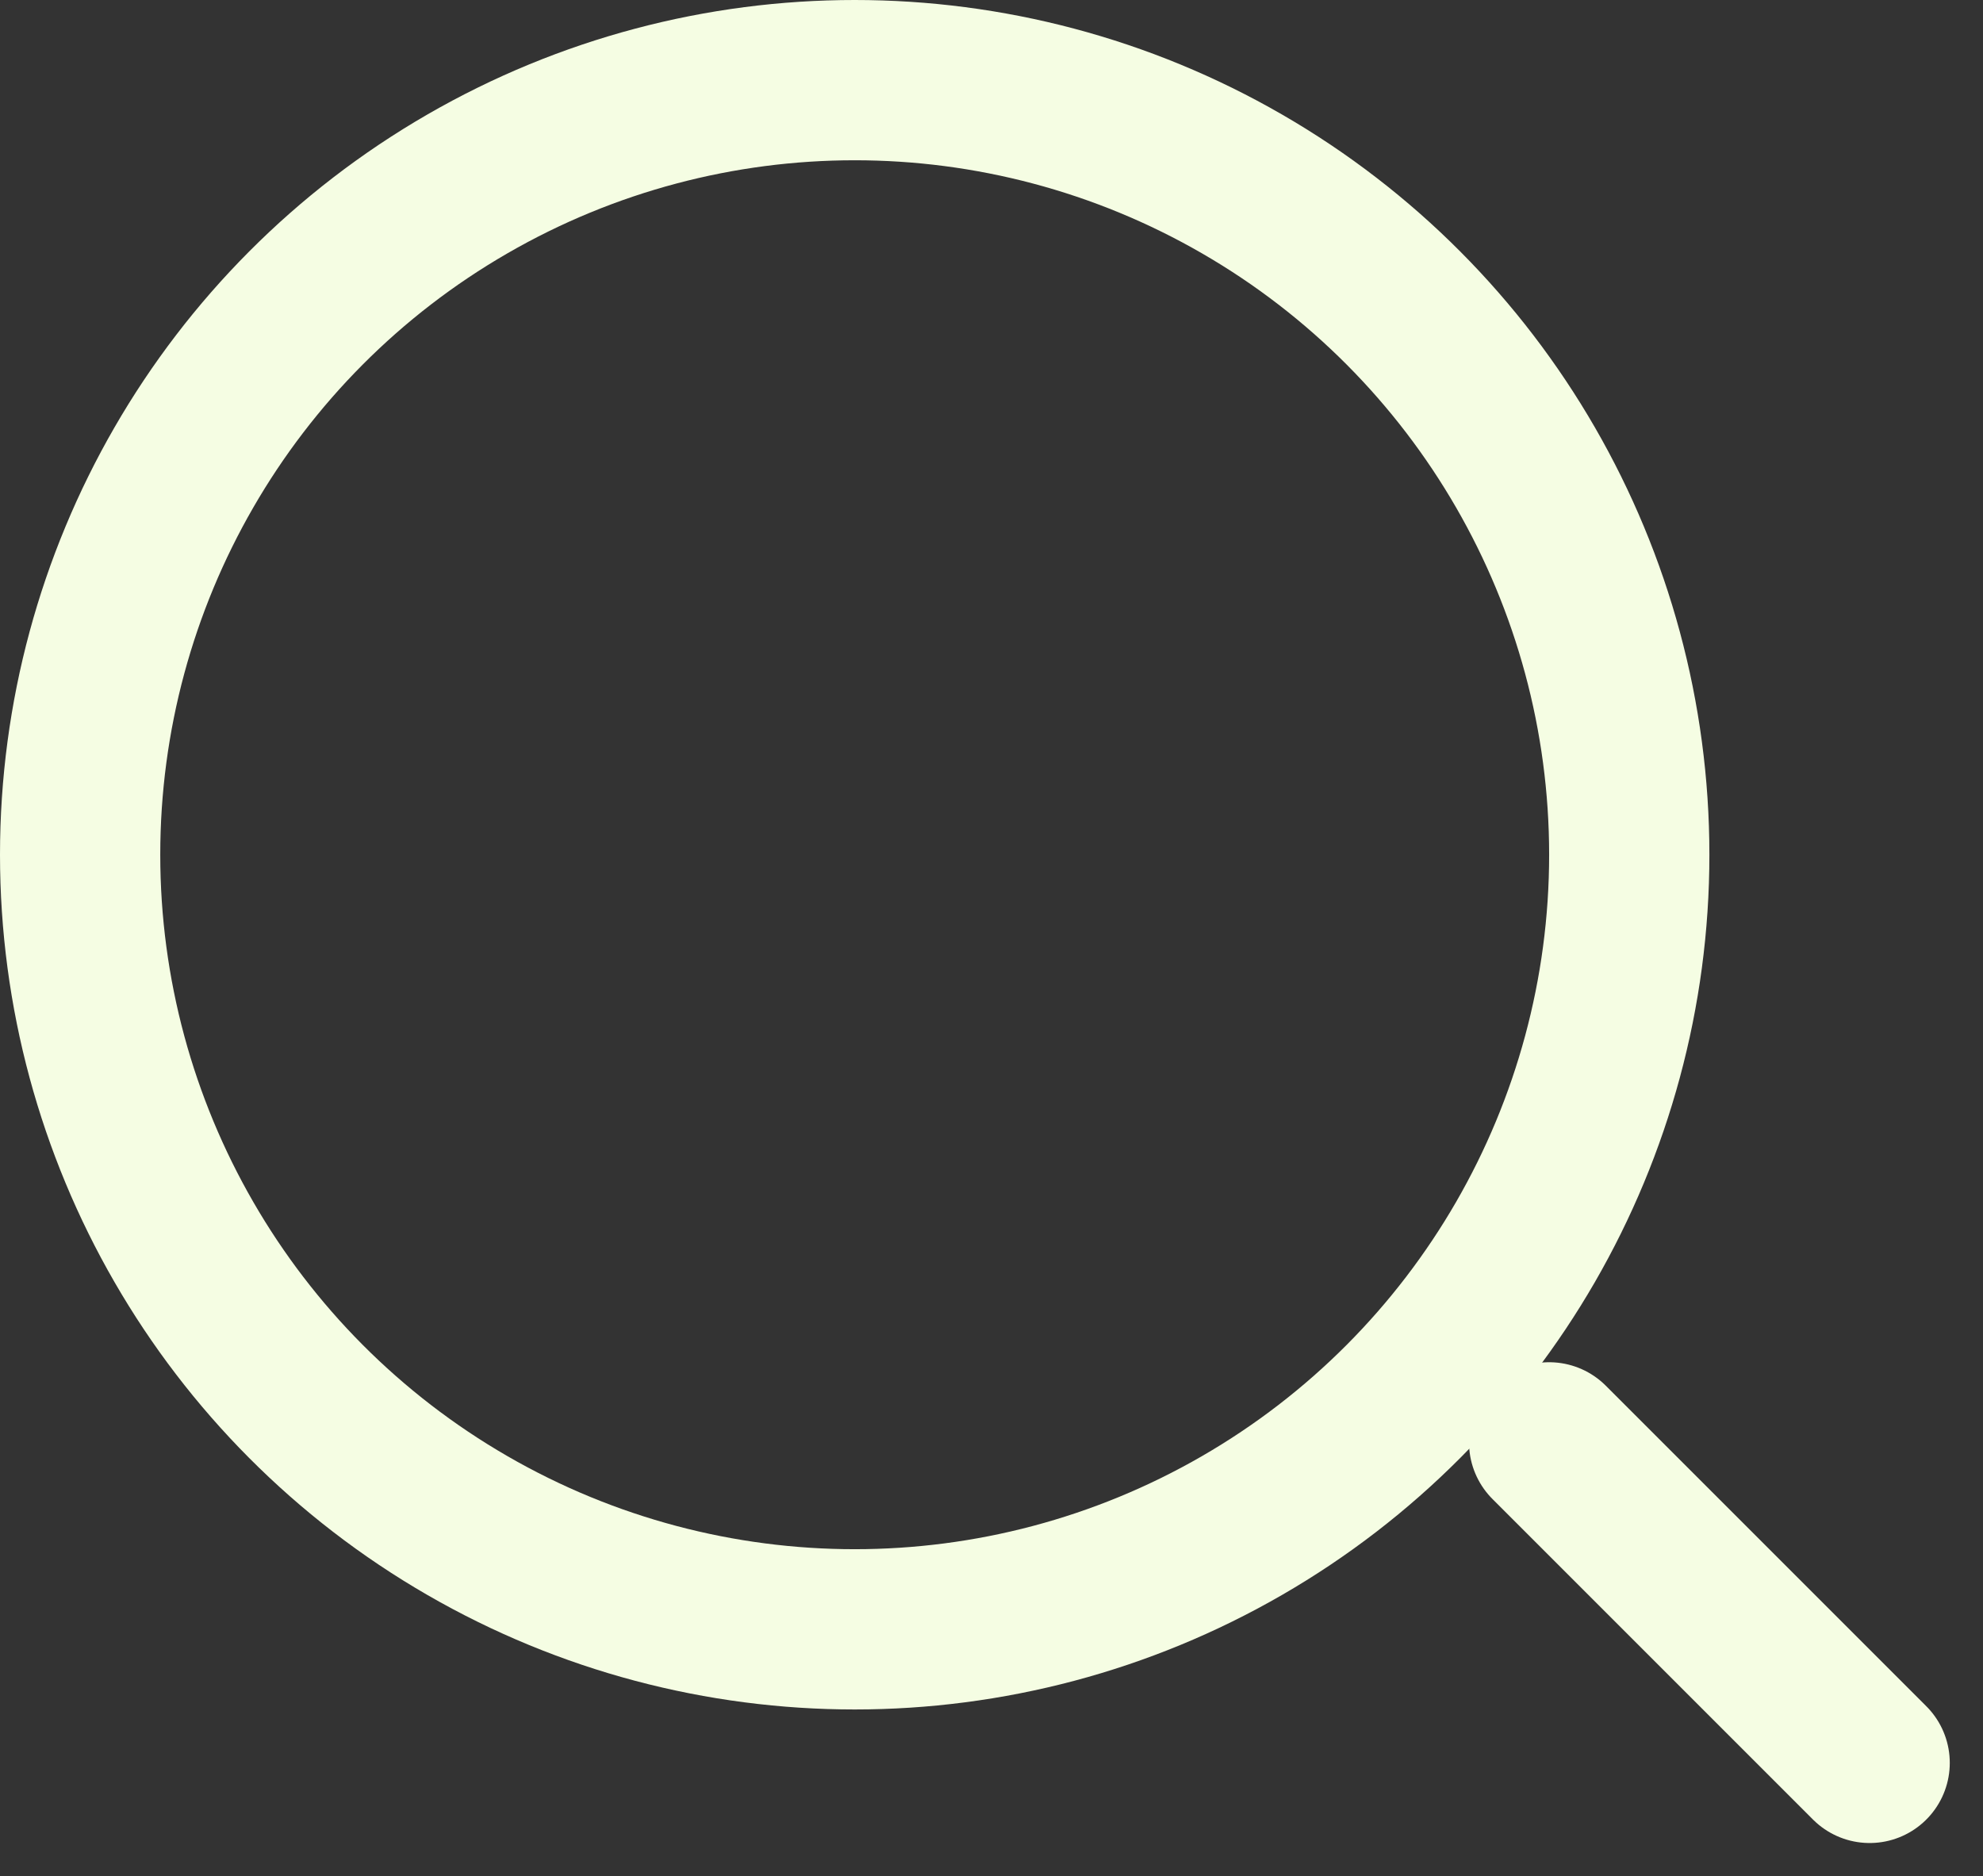 <svg id="Group_2" data-name="Group 2" xmlns="http://www.w3.org/2000/svg" width="18.561" height="17.561" viewBox="0 0 18.561 17.561">
  <rect x="0" y="0" width="18.561" height="17.561" fill="#333333" stroke="none"/>
  <g id="Ellipse_1" data-name="Ellipse 1" fill="none" stroke="#f5fde3" stroke-width="1.5">
    <circle cx="8" cy="8" r="8" stroke="none"/>
    <circle cx="8" cy="8" r="7.25" fill="none"/>
  </g>
  <line id="Line_1" data-name="Line 1" x1="3" y1="3" transform="translate(14.5 13.5)" fill="none" stroke="#f5fde3" stroke-linecap="round" stroke-width="1.5"/>
</svg>
